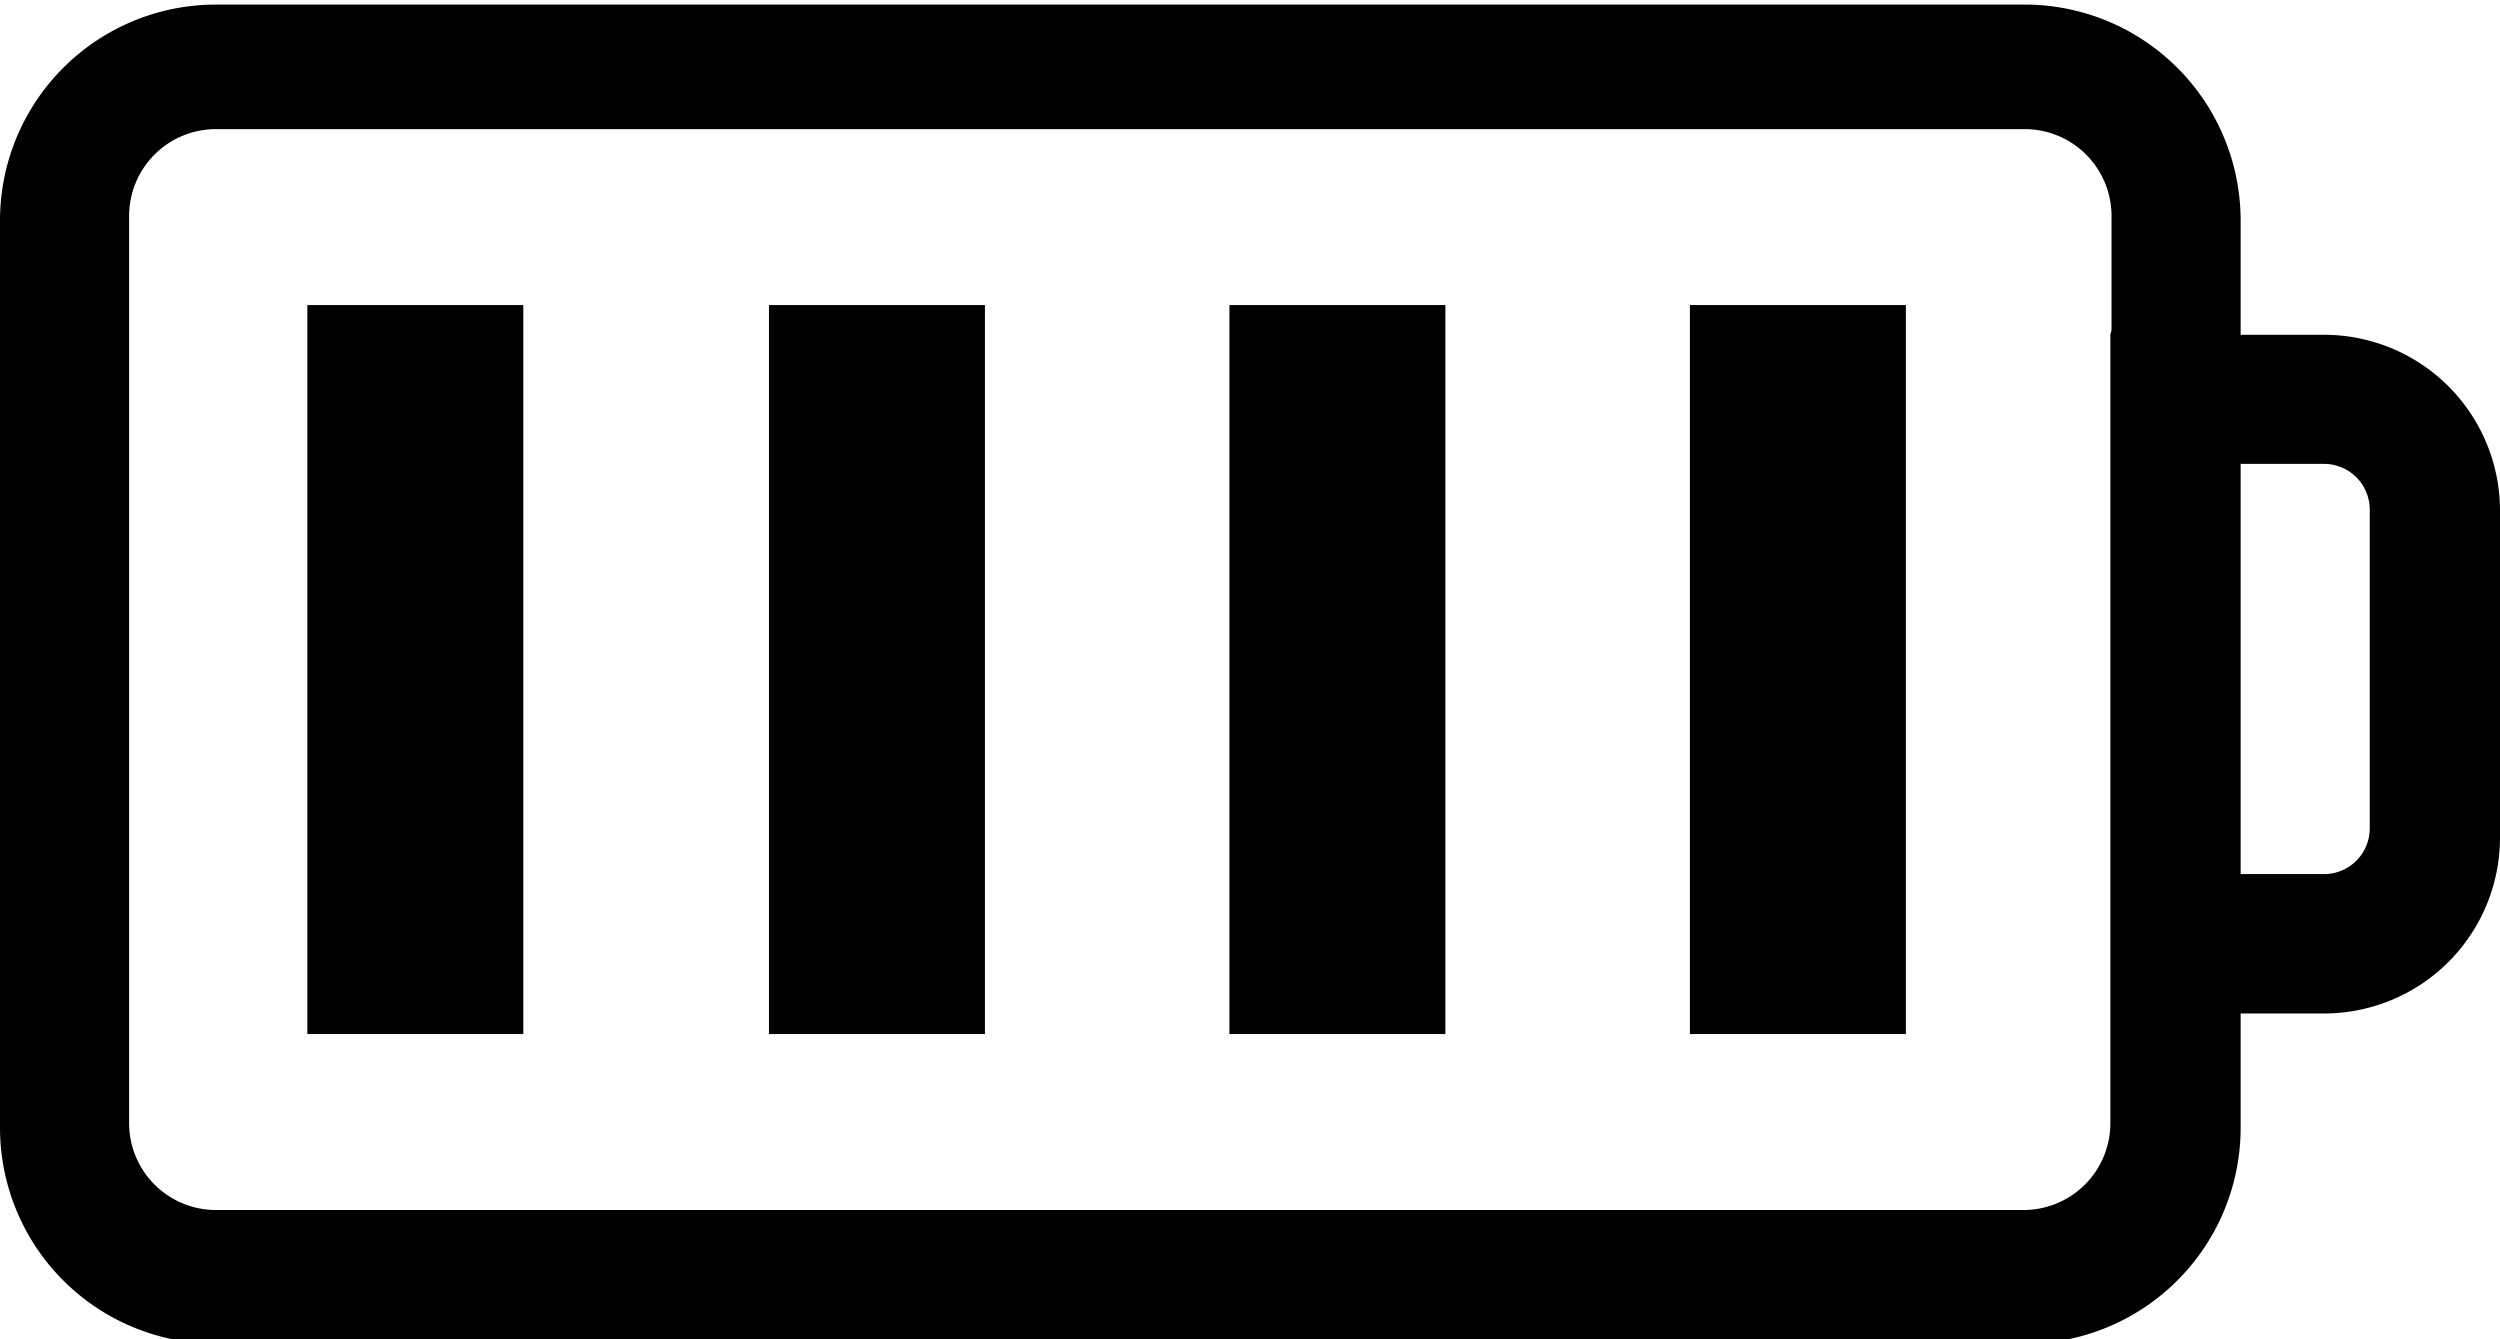 <svg id="Layer_1" data-name="Layer 1" xmlns="http://www.w3.org/2000/svg" viewBox="0 0 21.88 11.72">
	<path d="M101.92,48.6h-0.73v-1a1.89,1.89,0,0,0-1.89-1.89H83.47a1.89,1.89,0,0,0-1.89,1.89v7.94a1.89,1.89,0,0,0,1.89,1.89H99.3a1.89,1.89,0,0,0,1.89-1.89v-1h0.73a1.54,1.54,0,0,0,1.54-1.54V50.13A1.54,1.54,0,0,0,101.92,48.6Zm-1.87,0v6.9a0.76,0.76,0,0,1-.76.76H83.47a0.76,0.76,0,0,1-.76-0.76V47.56a0.76,0.76,0,0,1,.76-0.76H99.3a0.76,0.76,0,0,1,.76.76v1Zm2.27,4.32a0.4,0.4,0,0,1-.4.4h-0.73V49.73h0.73a0.4,0.4,0,0,1,.4.4v2.79Z" transform="translate(-81.58 -45.67)"/>
	<rect x="2.69" y="2.67" width="1.89" height="6.38"/>
	<rect x="6.73" y="2.67" width="1.89" height="6.38"/>
	<rect x="10.76" y="2.67" width="1.89" height="6.38"/>
	<rect x="14.79" y="2.67" width="1.89" height="6.38"/>
</svg>